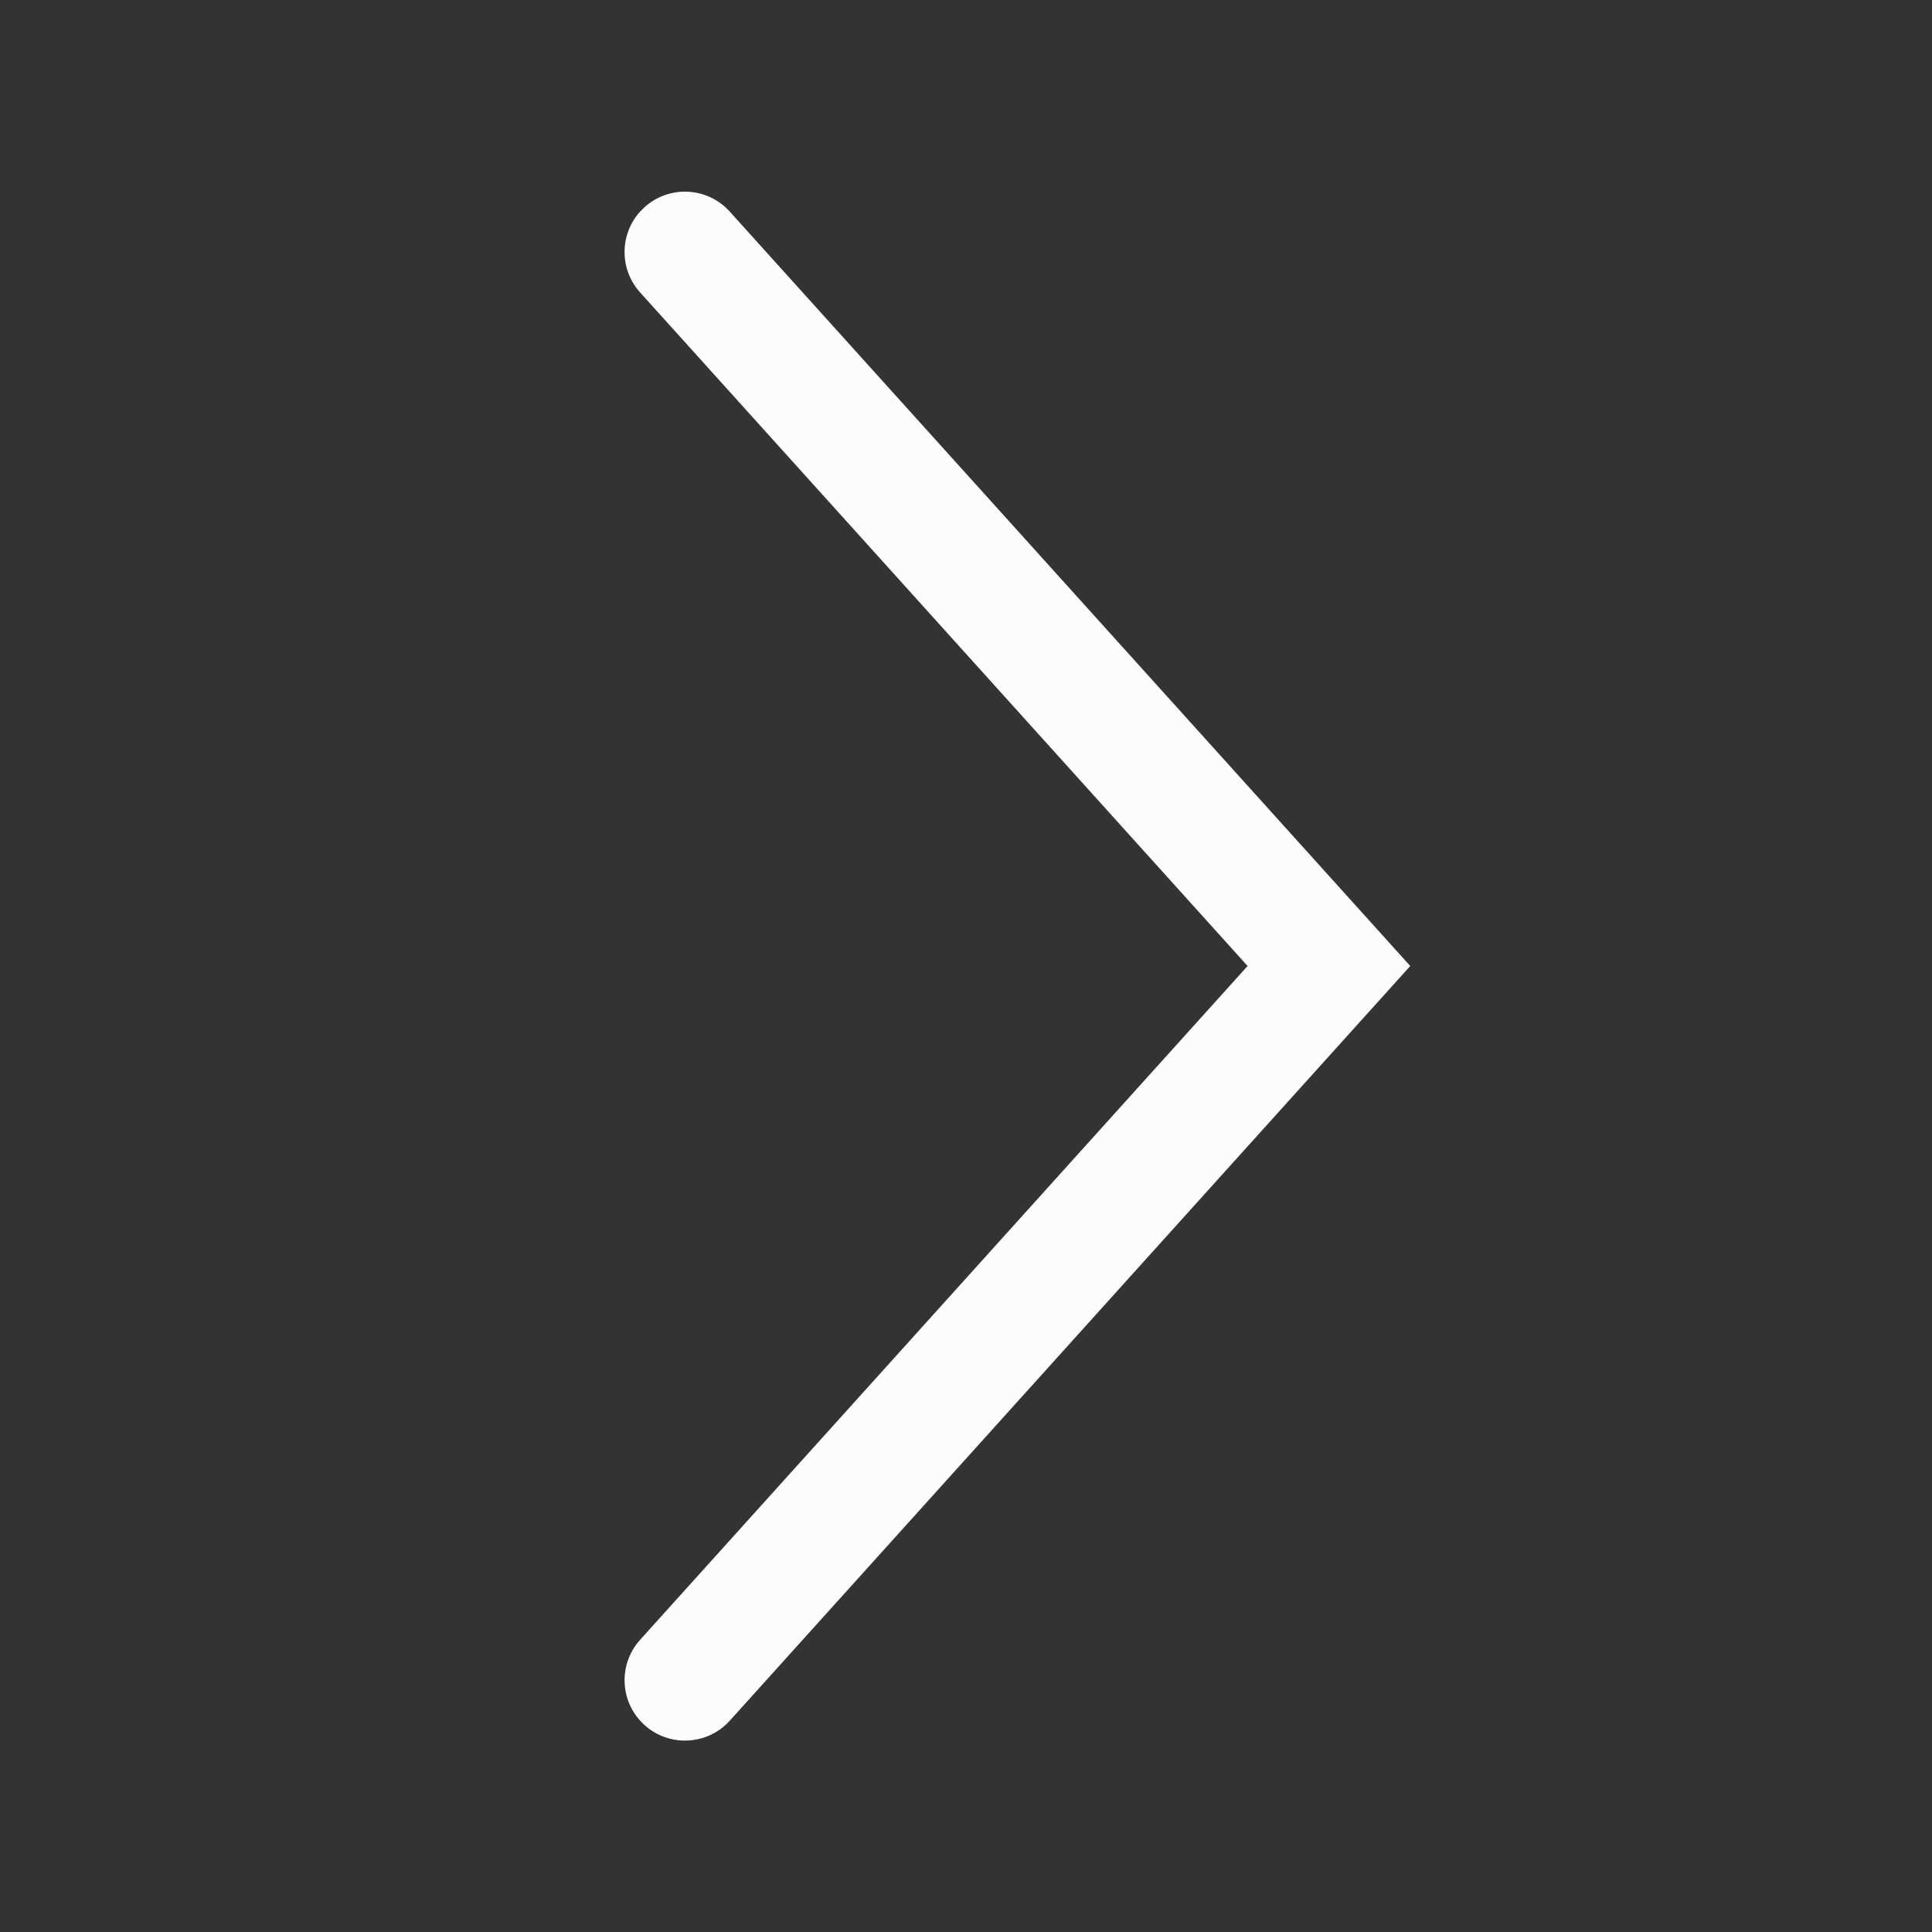 <svg xmlns="http://www.w3.org/2000/svg" width="36" height="36" viewBox="0 0 36 36"><rect x="0" y="0" width="36" height="36" fill="#333333" stroke="none"/><g fill="none" fill-rule="evenodd"><rect width="36" height="36"/><path fill="#FCFCFC" fill-rule="nonzero" d="M12.01,3.861 C12.471,3.445 13.182,3.481 13.598,3.943 L26.278,18 L13.599,32.062 C13.183,32.523 12.471,32.56 12.01,32.144 C11.548,31.728 11.512,31.016 11.928,30.555 L23.247,18 L11.928,5.45 C11.541,5.021 11.545,4.377 11.917,3.954 L12.01,3.861 Z"/></g></svg>